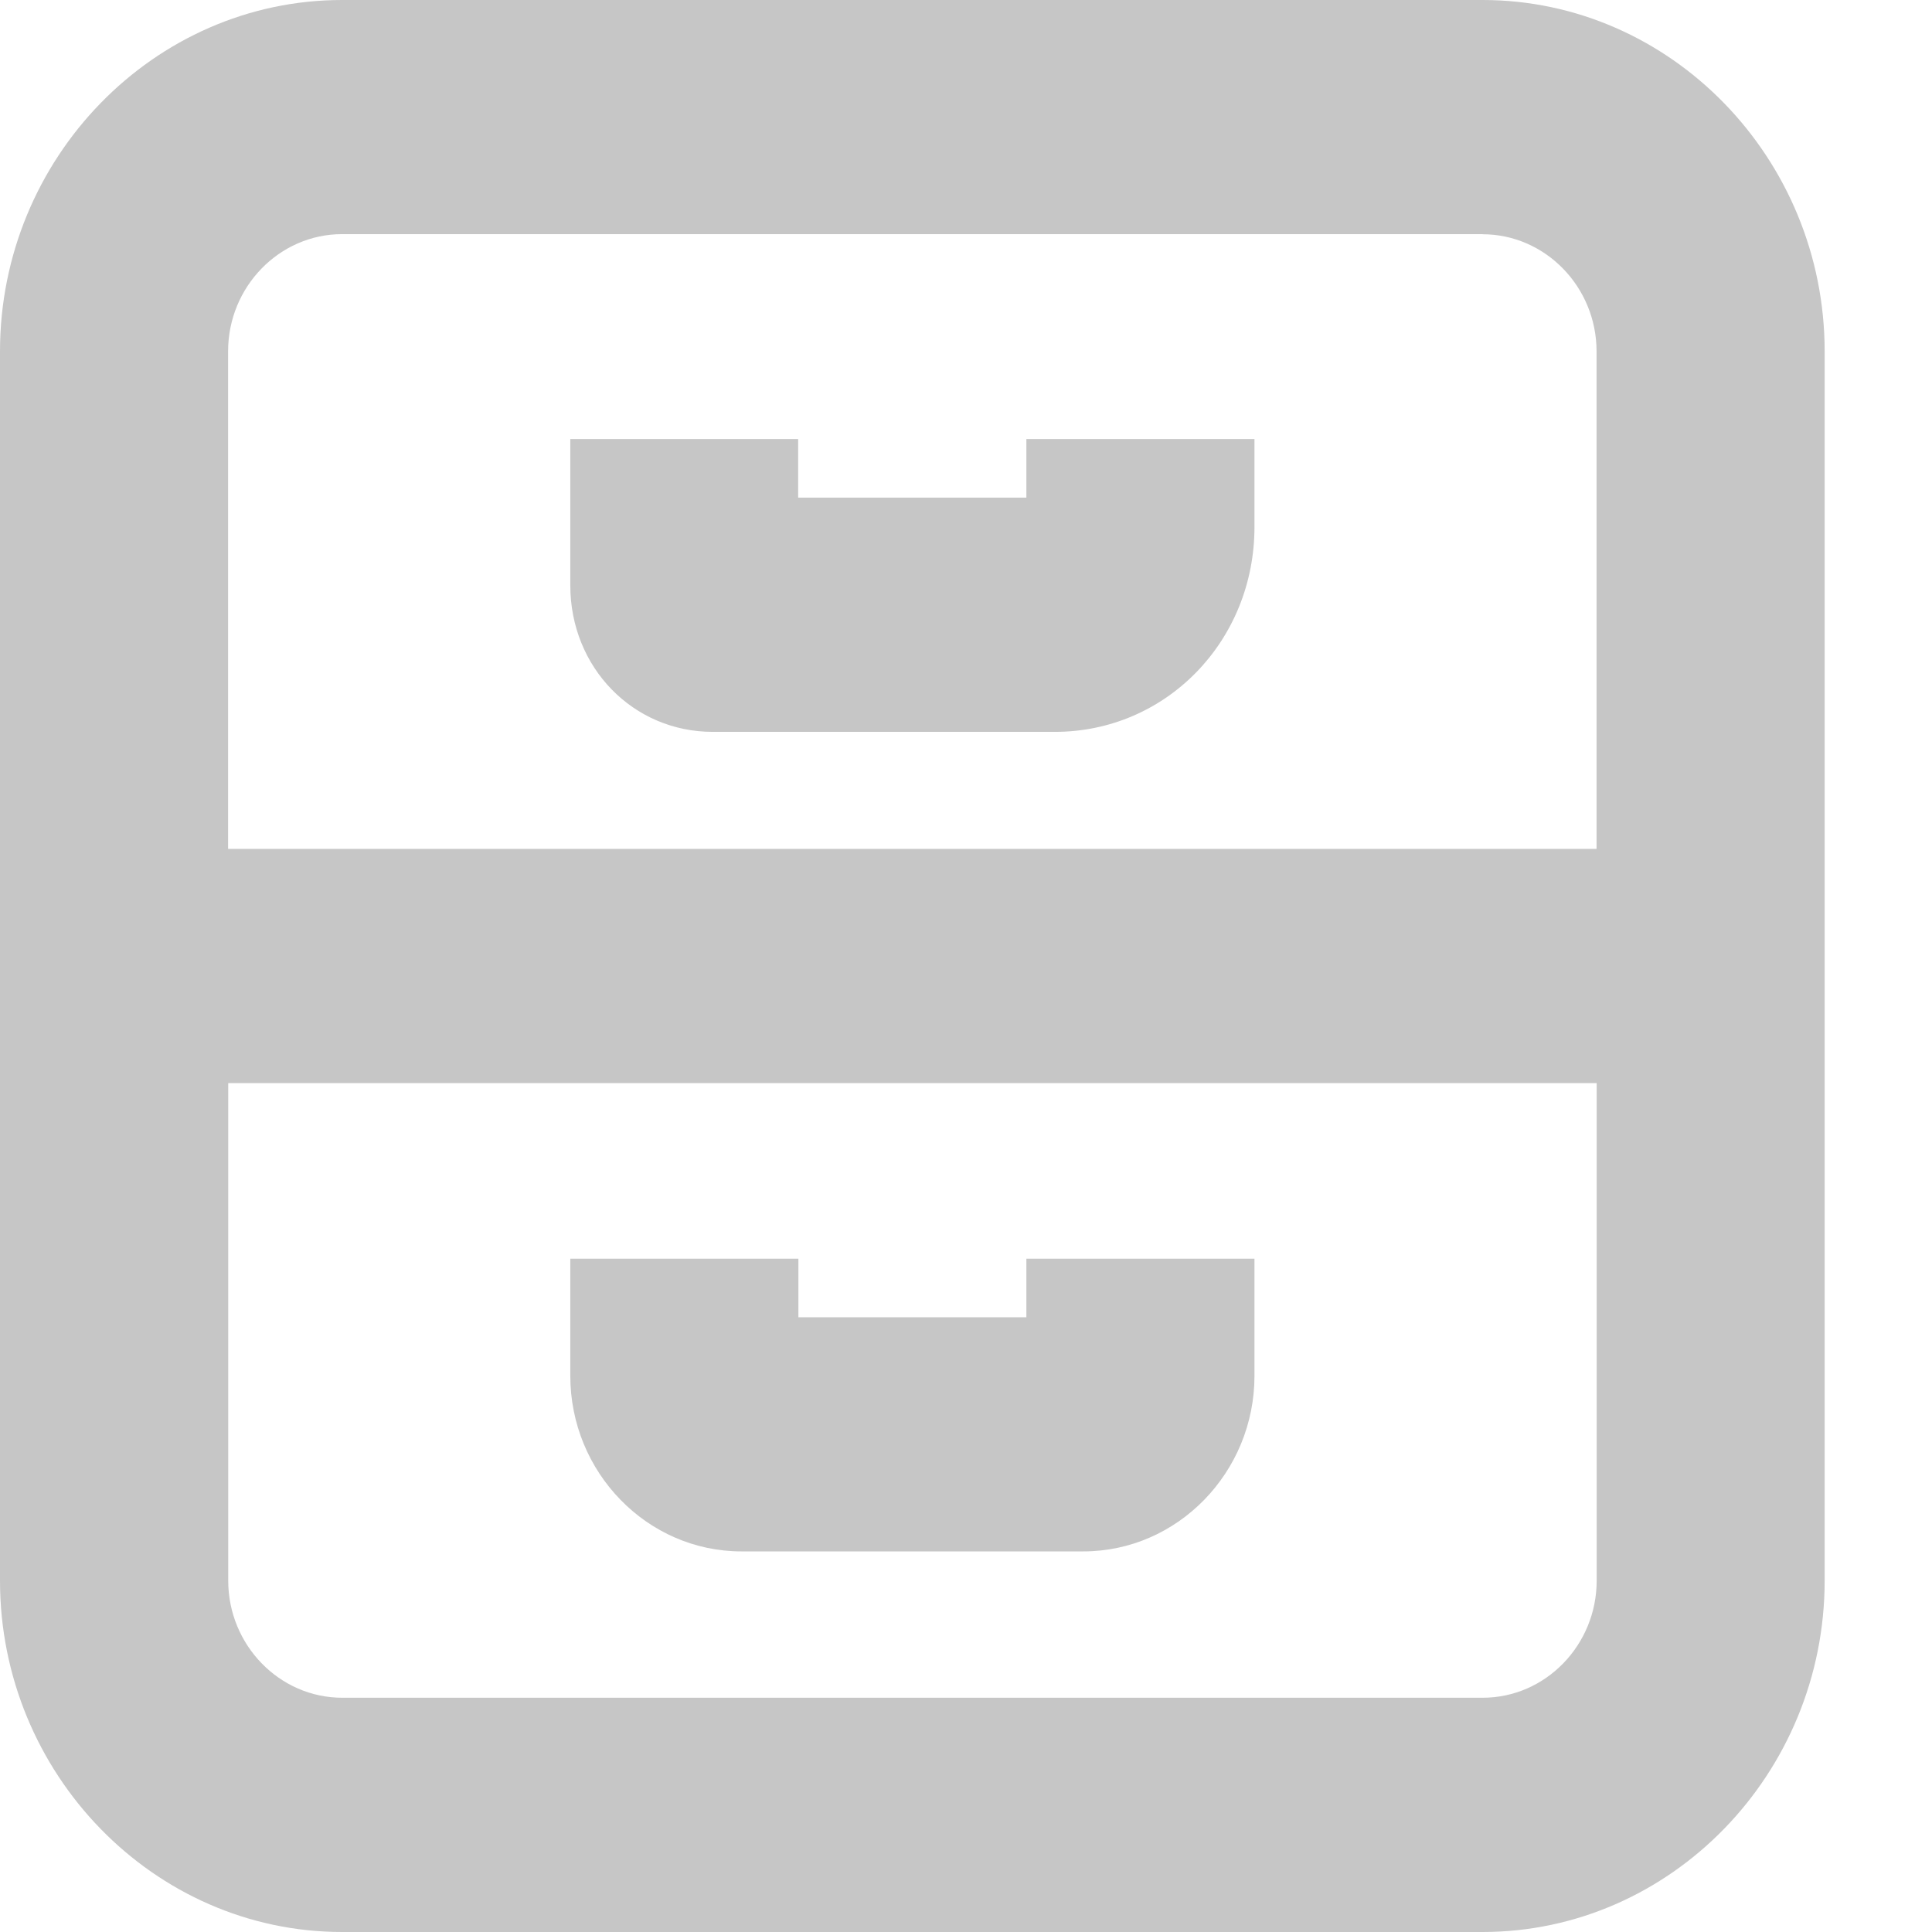 <svg xmlns="http://www.w3.org/2000/svg" width="16" height="16" viewBox="0 0 16 16">
    <path fill="#C6C6C6" d="M12.278 0c1.558 0 2.833 1.31 2.833 2.91v10.18c0 1.6-1.275 2.91-2.833 2.91H2.833C1.275 16 0 14.69 0 13.09V2.91C0 1.31 1.275 0 2.833 0zm.944 8.97H1.89v4.12c0 .534.425.97.944.97h9.445c.52 0 .944-.436.944-.97V8.97zm-6.61 1.454v.485H8.5v-.485h1.889v.97c0 .8-.638 1.454-1.417 1.454H6.14c-.78 0-1.417-.654-1.417-1.454v-.97h1.89zm5.666-8.485H2.833c-.52 0-.944.437-.944.97V7.03h11.333V2.91c0-.534-.425-.97-.944-.97zM6.61 3.636v.485H8.5v-.485h1.889v.728c0 .945-.732 1.697-1.653 1.697H5.903c-.661 0-1.18-.534-1.18-1.213V3.636H6.61z"/>
</svg>
